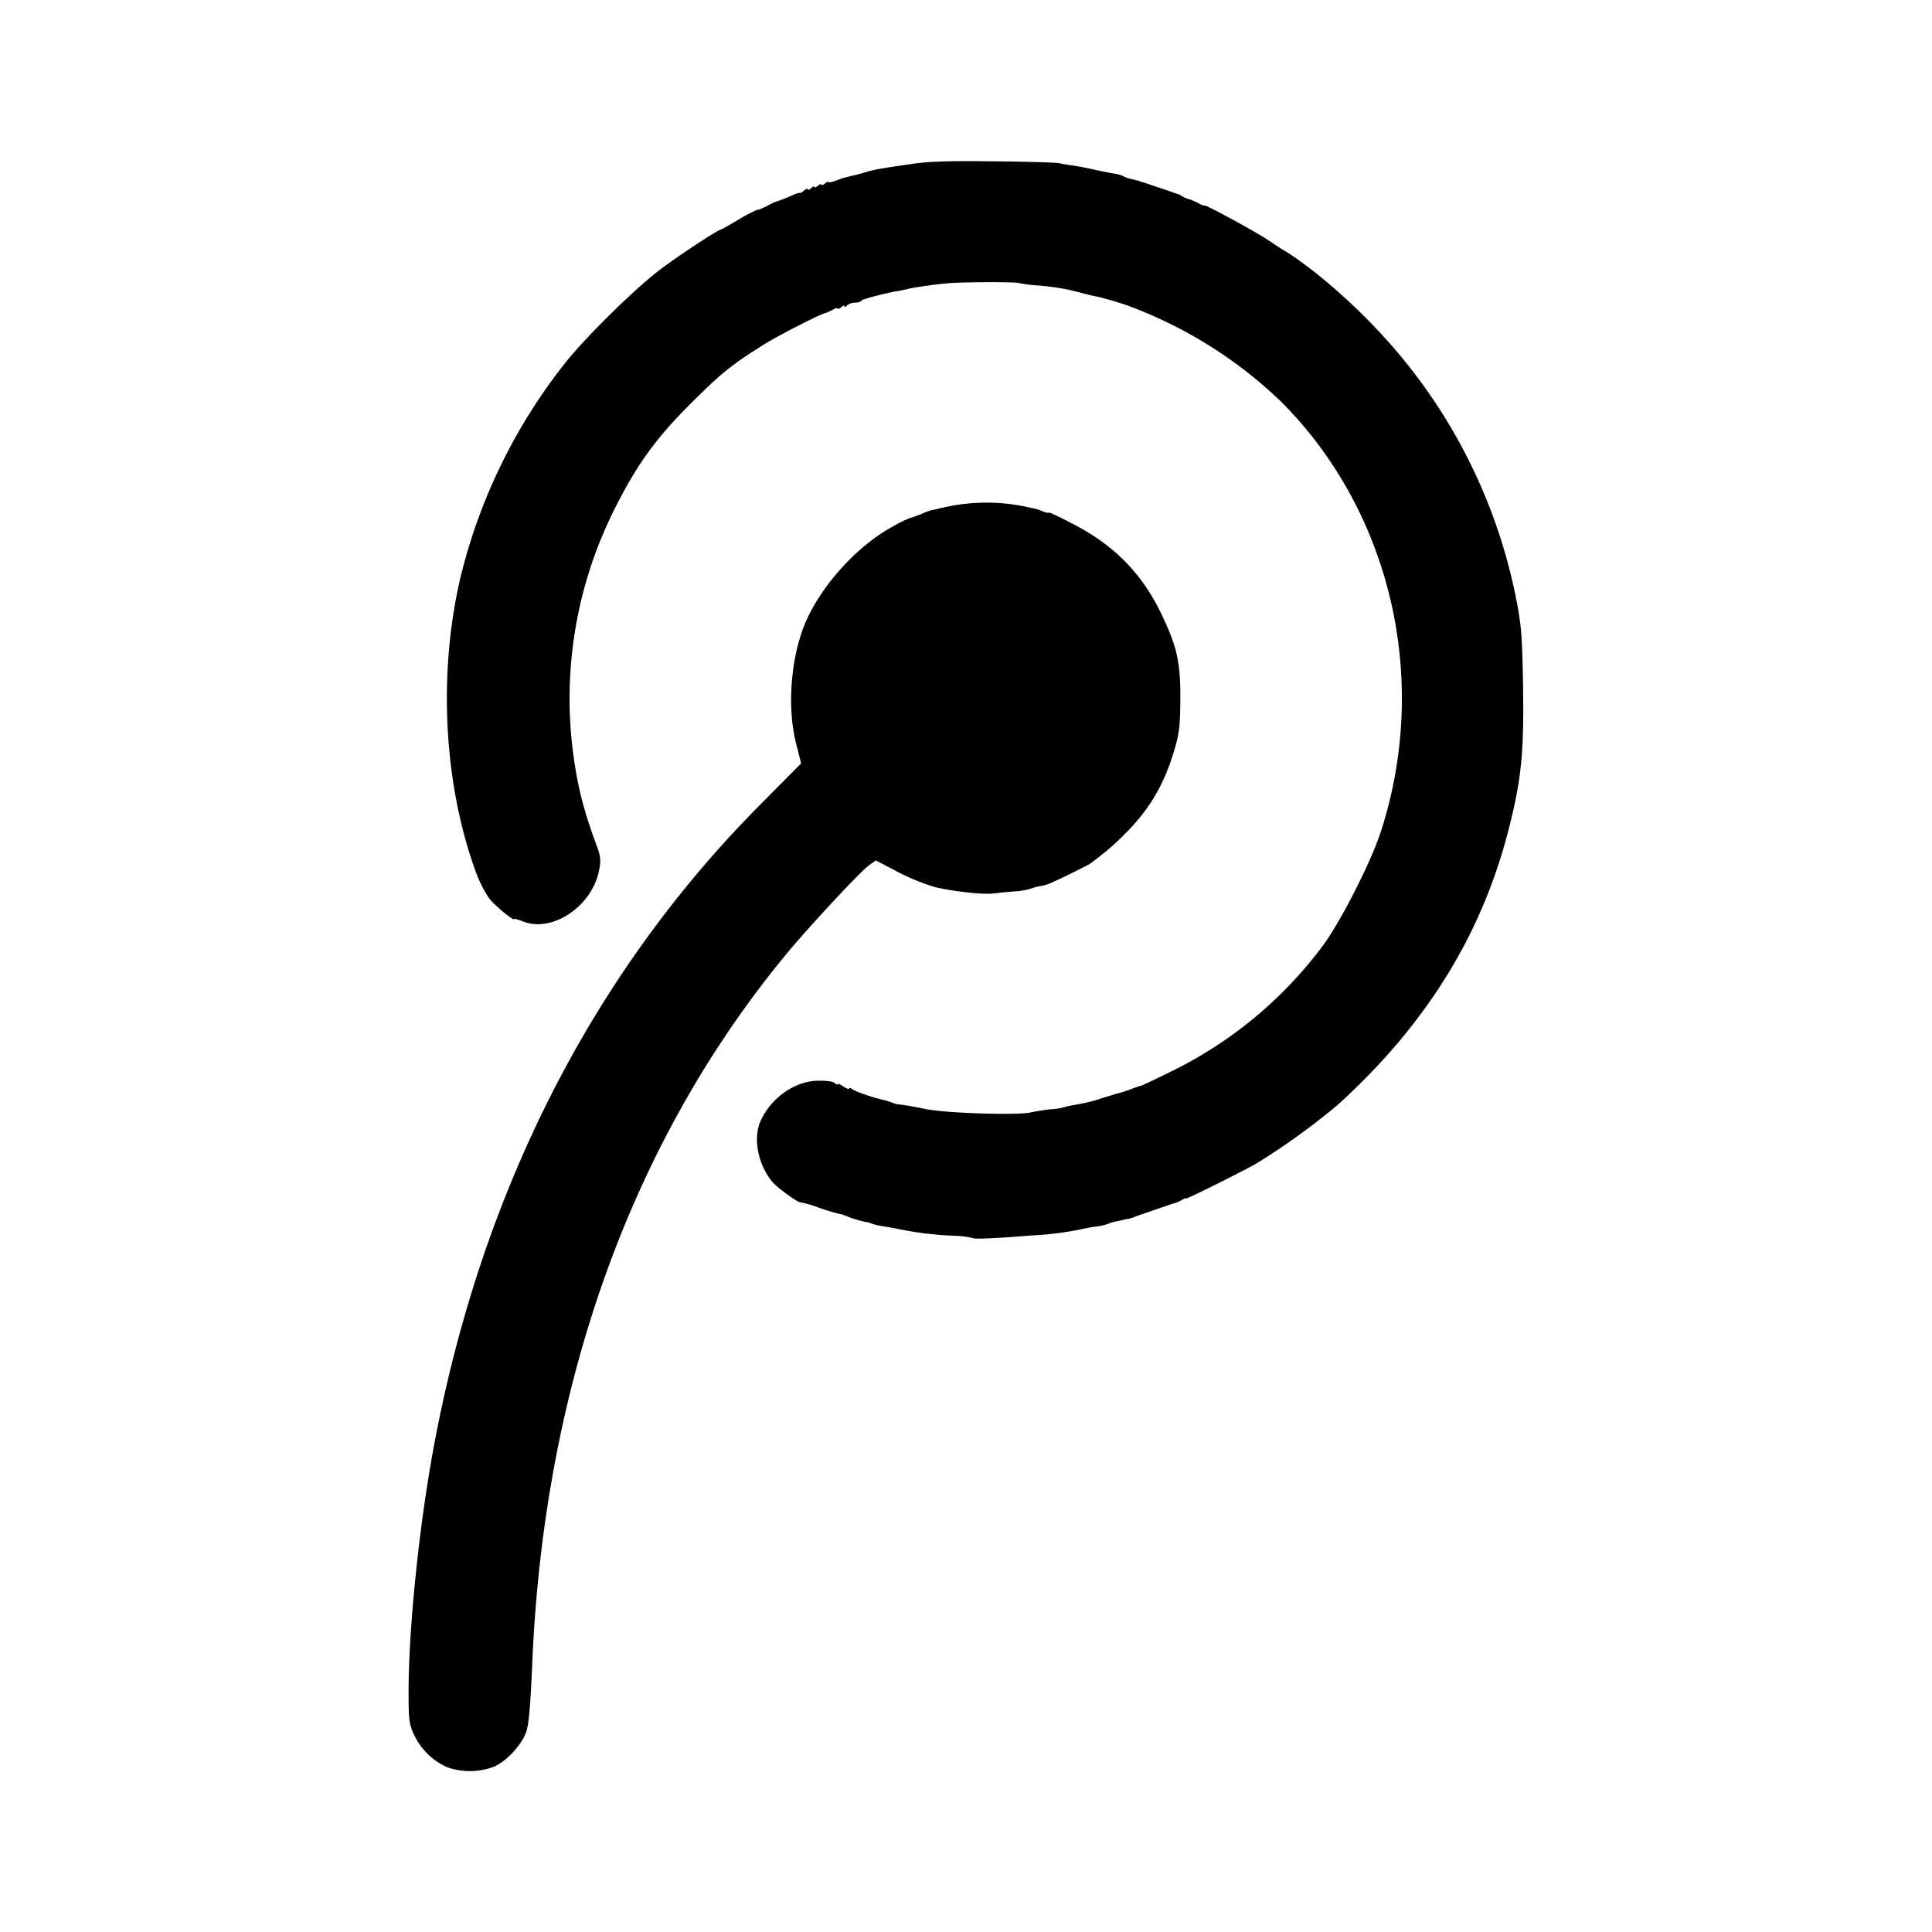 <svg xmlns="http://www.w3.org/2000/svg" width="100%" height="100%" viewBox="-3.2 -3.2 38.4 38.4"><path d="M5.672 31.917a1.31 1.31 0 01-.636-.625c-.104-.219-.115-.297-.115-.871 0-1.239.204-3.233.485-4.781.932-5.104 3.161-9.504 6.552-12.895l.765-.772-.099-.389c-.188-.751-.104-1.745.197-2.439.333-.749 1.047-1.52 1.735-1.885a2.27 2.27 0 01.339-.167c.011 0 .088-.025.183-.063.093-.041.203-.083.249-.093.047-.005.131-.031.188-.041a3.828 3.828 0 011.787 0 .922.922 0 01.224.068c.061.025.119.036.119.025 0-.016.229.093.5.235.813.421 1.376 1 1.756 1.817.296.62.364.937.359 1.661-.005.532-.02.677-.124 1.021-.24.807-.6 1.339-1.287 1.943a8.346 8.346 0 01-.391.307c-.24.125-.48.245-.724.355a.878.878 0 01-.281.088.918.918 0 00-.167.048 1.486 1.486 0 01-.308.052c-.151.011-.343.031-.427.041-.197.031-.812-.041-1.167-.125a4.353 4.353 0 01-.828-.349l-.349-.181-.145.104c-.193.151-1.109 1.135-1.579 1.692-3.115 3.74-4.869 8.6-5.104 14.163-.036.837-.068 1.219-.12 1.364-.093.255-.369.557-.624.683a1.352 1.352 0 01-.964.011zm10.468-10.51a2.087 2.087 0 00-.411-.047 6.707 6.707 0 01-1.115-.141 7.988 7.988 0 00-.271-.047 1.222 1.222 0 01-.219-.052.561.561 0 00-.161-.041 2.892 2.892 0 01-.308-.095.697.697 0 00-.197-.063 4.493 4.493 0 01-.376-.115 2.264 2.264 0 00-.369-.109c-.036.021-.453-.281-.557-.4-.287-.339-.391-.86-.244-1.204.197-.457.672-.801 1.129-.812.156-.005.308.011.344.041.036.032.068.041.068.027 0-.021.047.005.109.047s.115.057.115.041c0-.021.031-.016.063.011.057.047.443.177.615.213.052.011.119.032.14.041a.642.642 0 00.193.052c.083.005.328.052.541.095.416.077 1.771.12 2.052.063.083-.021.26-.048.385-.063.131-.005.26-.032.297-.047.041-.011.135-.032.208-.043.183-.031.38-.077.521-.129.036-.011.161-.047.271-.084a2.17 2.17 0 00.317-.099c.068-.027.145-.052.188-.063.025-.005.301-.135.609-.287a8.3 8.3 0 003.057-2.557c.364-.525.932-1.64 1.119-2.235.964-3.004.199-6.312-1.968-8.5a8.76 8.76 0 00-3.104-1.943 7.685 7.685 0 00-.547-.161 3.169 3.169 0 01-.329-.077l-.255-.063a5.348 5.348 0 00-.636-.089 2.449 2.449 0 01-.364-.047c-.073-.025-1.14-.02-1.412.005a8.3 8.3 0 00-.755.104 3.487 3.487 0 01-.344.068l-.224.052-.181.047a.987.987 0 00-.136.043.134.134 0 00-.079.036c-.015.021-.077.036-.129.036a.26.26 0 00-.152.052c-.031.037-.052.043-.052.021 0-.027-.036-.016-.067.021-.043.025-.068.036-.068.025 0-.02-.052-.011-.104.027-.057.025-.125.057-.152.063-.093.02-.968.463-1.239.64-.615.385-.833.563-1.407 1.136-.708.703-1.088 1.228-1.525 2.099a8.382 8.382 0 00-.776 5.239c.083.48.192.871.405 1.453.084.213.093.308.057.489-.129.729-.943 1.277-1.531 1.027-.089-.031-.161-.057-.161-.041 0 .047-.385-.265-.5-.417a2.493 2.493 0 01-.276-.563c-.625-1.733-.735-3.927-.287-5.823A11.086 11.086 0 018.07 3.968c.421-.516 1.323-1.401 1.812-1.781.365-.281 1.197-.828 1.255-.828.011 0 .177-.095.365-.209.115-.068.229-.129.349-.181 0 .015.083-.021.192-.073a1.19 1.19 0 01.24-.109c.025-.005.129-.047.229-.089.099-.047.181-.072.187-.061 0 .004.037-.011.079-.048.041-.036.079-.047.079-.025 0 .016.031.011.067-.027.037-.031.063-.041.063-.02 0 .015.037.005.073-.027.036-.031.068-.036.068-.02 0 .02.031.009.067-.021.037-.032.068-.047.068-.032 0 .016.057.005.131-.02.068-.027.156-.057.203-.068.073-.021.219-.052.328-.083.047-.011.095-.027.136-.043.052-.009.167-.041.255-.052.084-.015.349-.057.584-.088.312-.052.713-.068 1.62-.057.656.005 1.26.025 1.328.036.077.021.229.041.339.057.115.021.285.052.385.079.109.02.255.052.344.068.072.009.14.025.208.052.031.02.068.036.109.047.129.031.213.052.224.057.011.011.02.015.047.015l.355.12c.176.057.328.115.337.115a.47.47 0 01.115.057.596.596 0 00.125.052c.021 0 .099.037.172.073.079.041.136.063.136.052 0-.031.989.505 1.265.688.14.093.292.197.339.219.457.281 1.145.853 1.708 1.437a10.851 10.851 0 012.869 5.421c.109.552.131.745.147 1.781.02 1.328-.032 1.855-.287 2.855-.536 2.099-1.641 3.875-3.385 5.463-.516.433-1.057.824-1.631 1.177-.24.141-1.391.713-1.391.693 0-.016-.041.005-.099.036a.59.59 0 01-.131.057c-.011 0-.167.057-.344.115-.167.057-.328.115-.337.115l-.095.036a.646.646 0 01-.181.052c-.22.048-.319.068-.355.089a.955.955 0 01-.199.052 4.155 4.155 0 00-.359.063 6.58 6.58 0 01-.959.12c-.765.061-1.167.077-1.183.052z"/></svg>